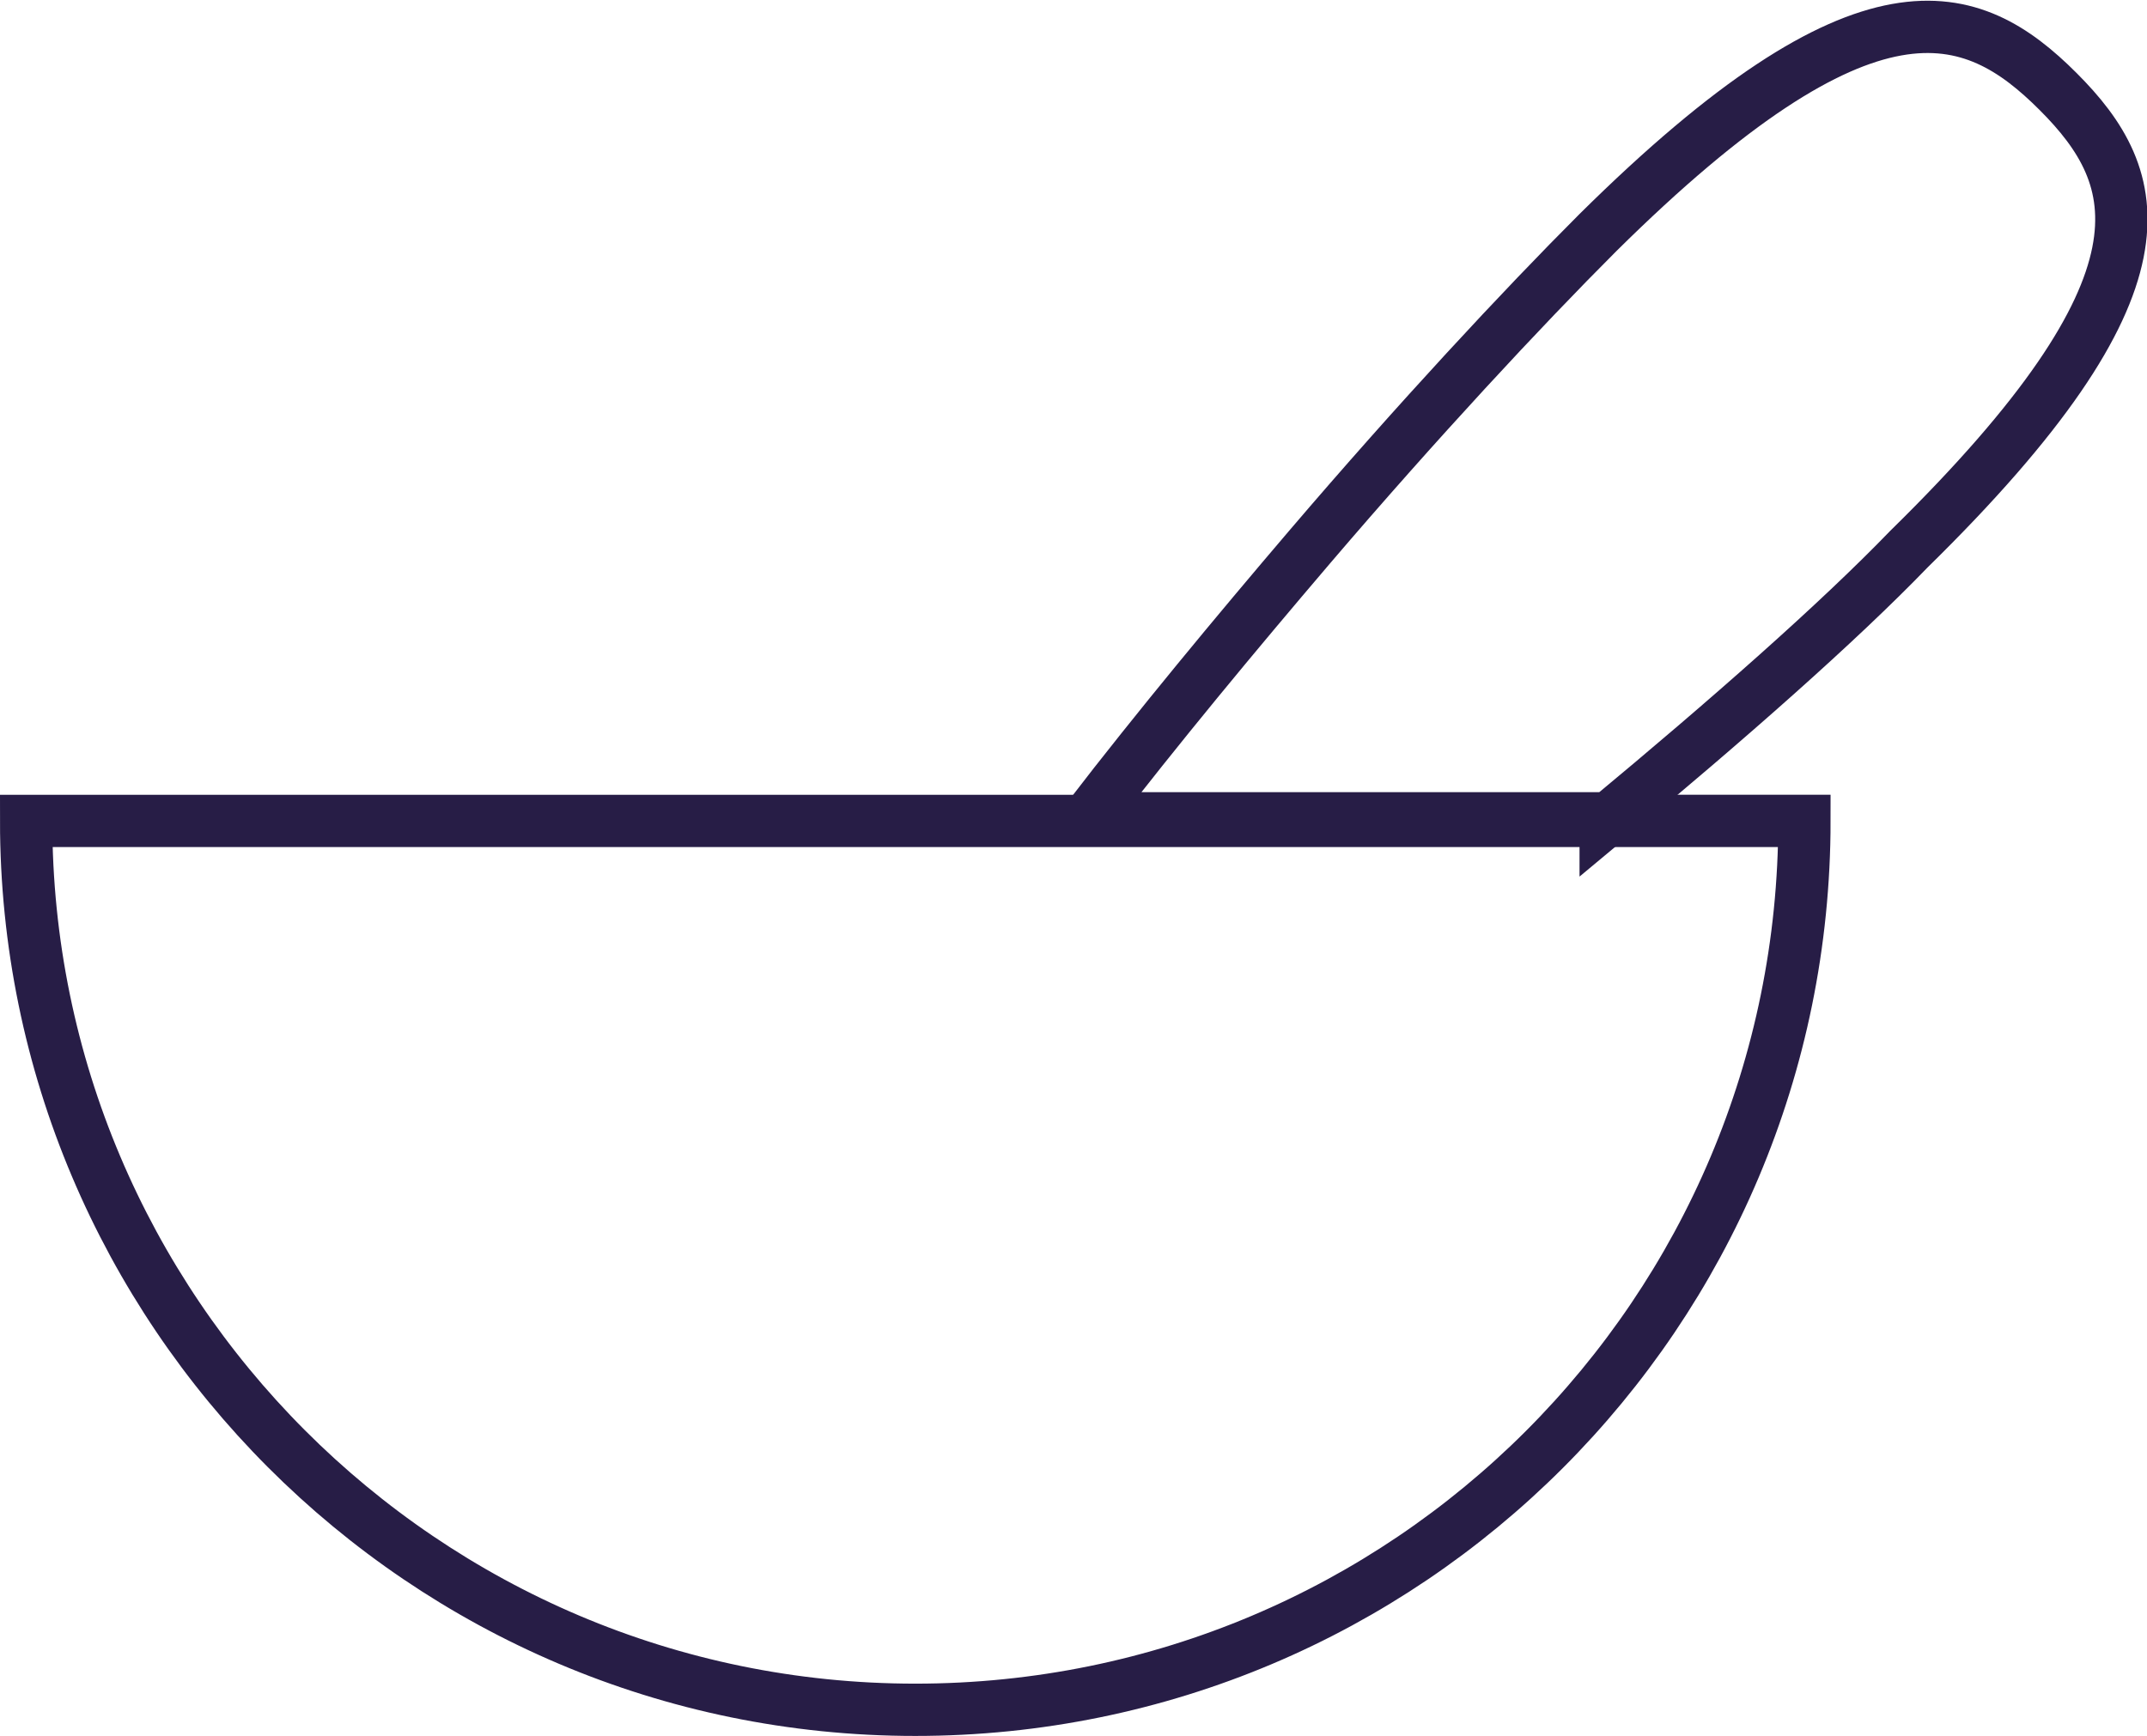 <?xml version="1.0" encoding="utf-8"?>
<!-- Generator: Adobe Illustrator 18.1.1, SVG Export Plug-In . SVG Version: 6.00 Build 0)  -->
<svg version="1.1" id="Layer_1" xmlns="http://www.w3.org/2000/svg" xmlns:xlink="http://www.w3.org/1999/xlink" x="0px" y="0px"
	 viewBox="0 0 82.1 66.4" enable-background="new 0 0 82.1 66.4" xml:space="preserve">
<g>
	<path fill="none" stroke="#271D46" stroke-width="2" stroke-miterlimit="10" d="M35,65.4c18.8,0,34-15.2,34-34H1
		C1,50.1,16.2,65.4,35,65.4z"/>
	<path fill="none" stroke="#271D46" stroke-width="2" stroke-miterlimit="10" d="M61.4,31.4c4.7-3.9,8.9-7.6,11.6-10.4
		C83.4,10.8,82,6.8,78.7,3.5s-7.3-4.8-17.6,5.4c-2.9,2.9-6.9,7.2-11,12c-2.9,3.4-5.8,6.9-8.5,10.4H61.4z"/>
</g>
</svg>
